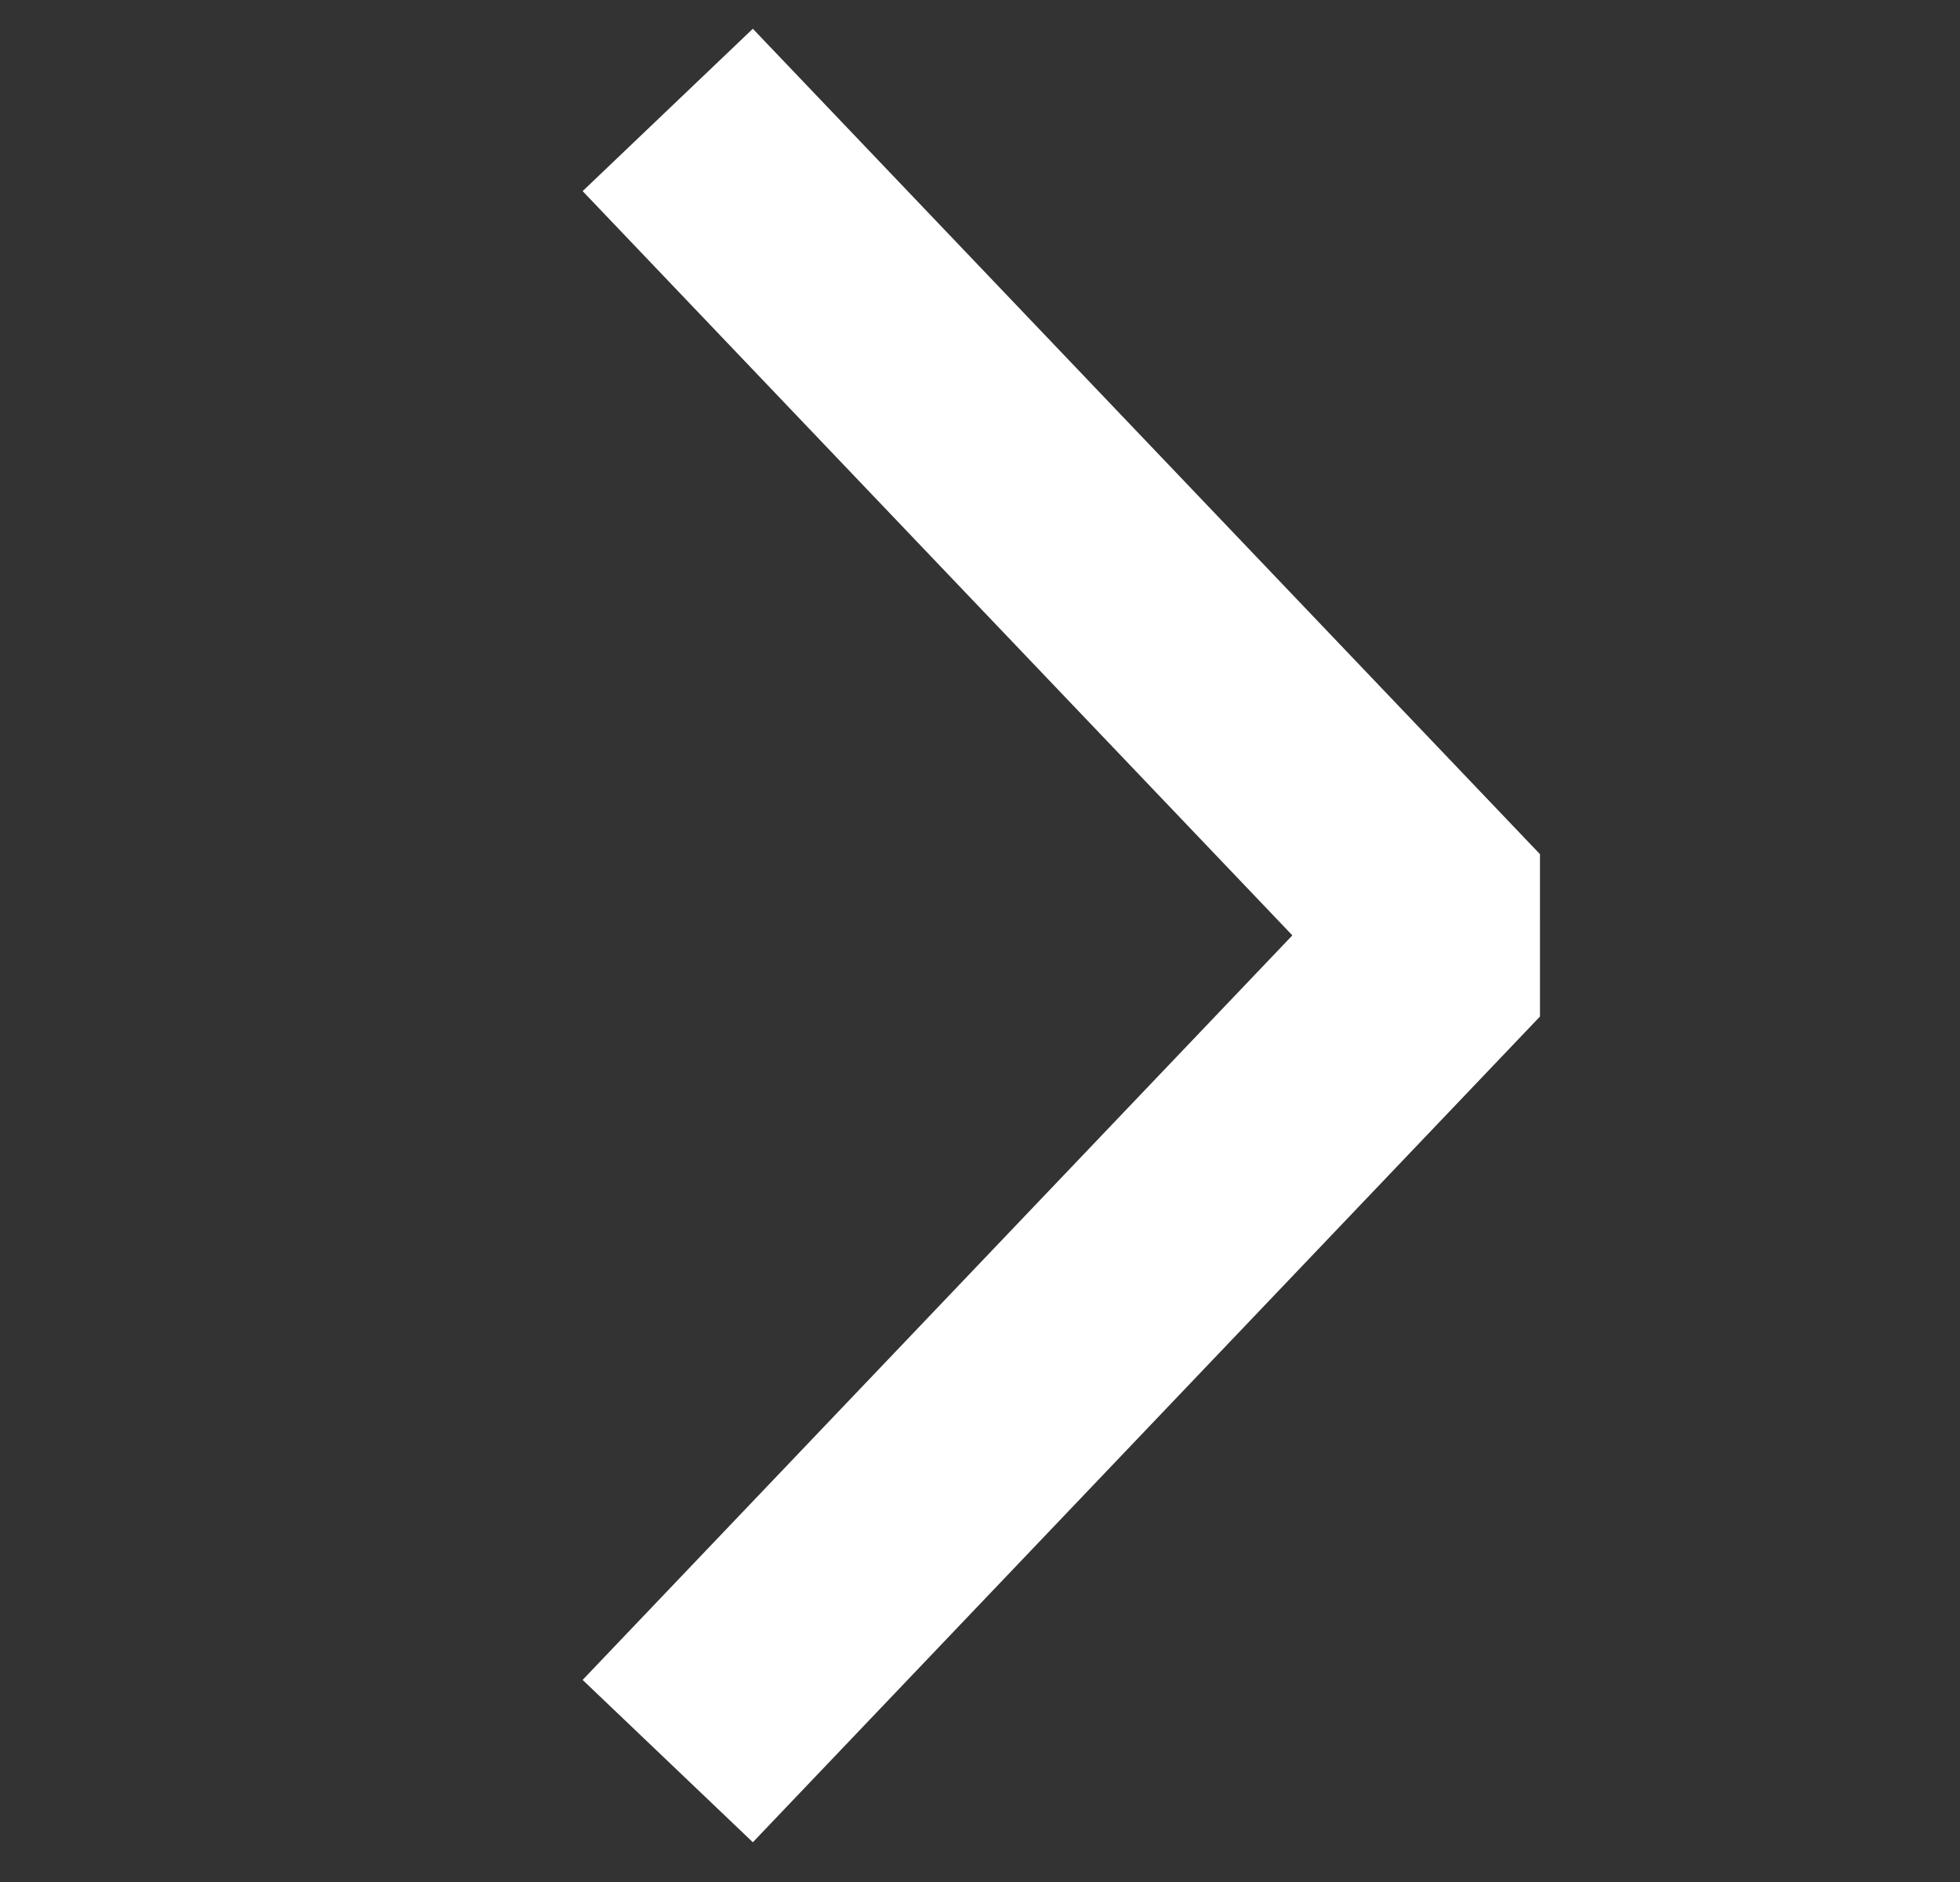<svg width="25" height="24" fill="none" xmlns="http://www.w3.org/2000/svg"><rect width="100%" height="100%" fill="#333333" stroke="none"/><g clip-path="url(#clip0_347_8892)"><path d="M8.517 1.402l10.04 10.526-10.04 10.53" stroke="#fff" stroke-width="3" stroke-linejoin="bevel"/></g><defs><clipPath id="clip0_347_8892"><path fill="#fff" transform="rotate(-180 12.237 12)" d="M0 0h24v24H0z"/></clipPath></defs></svg>